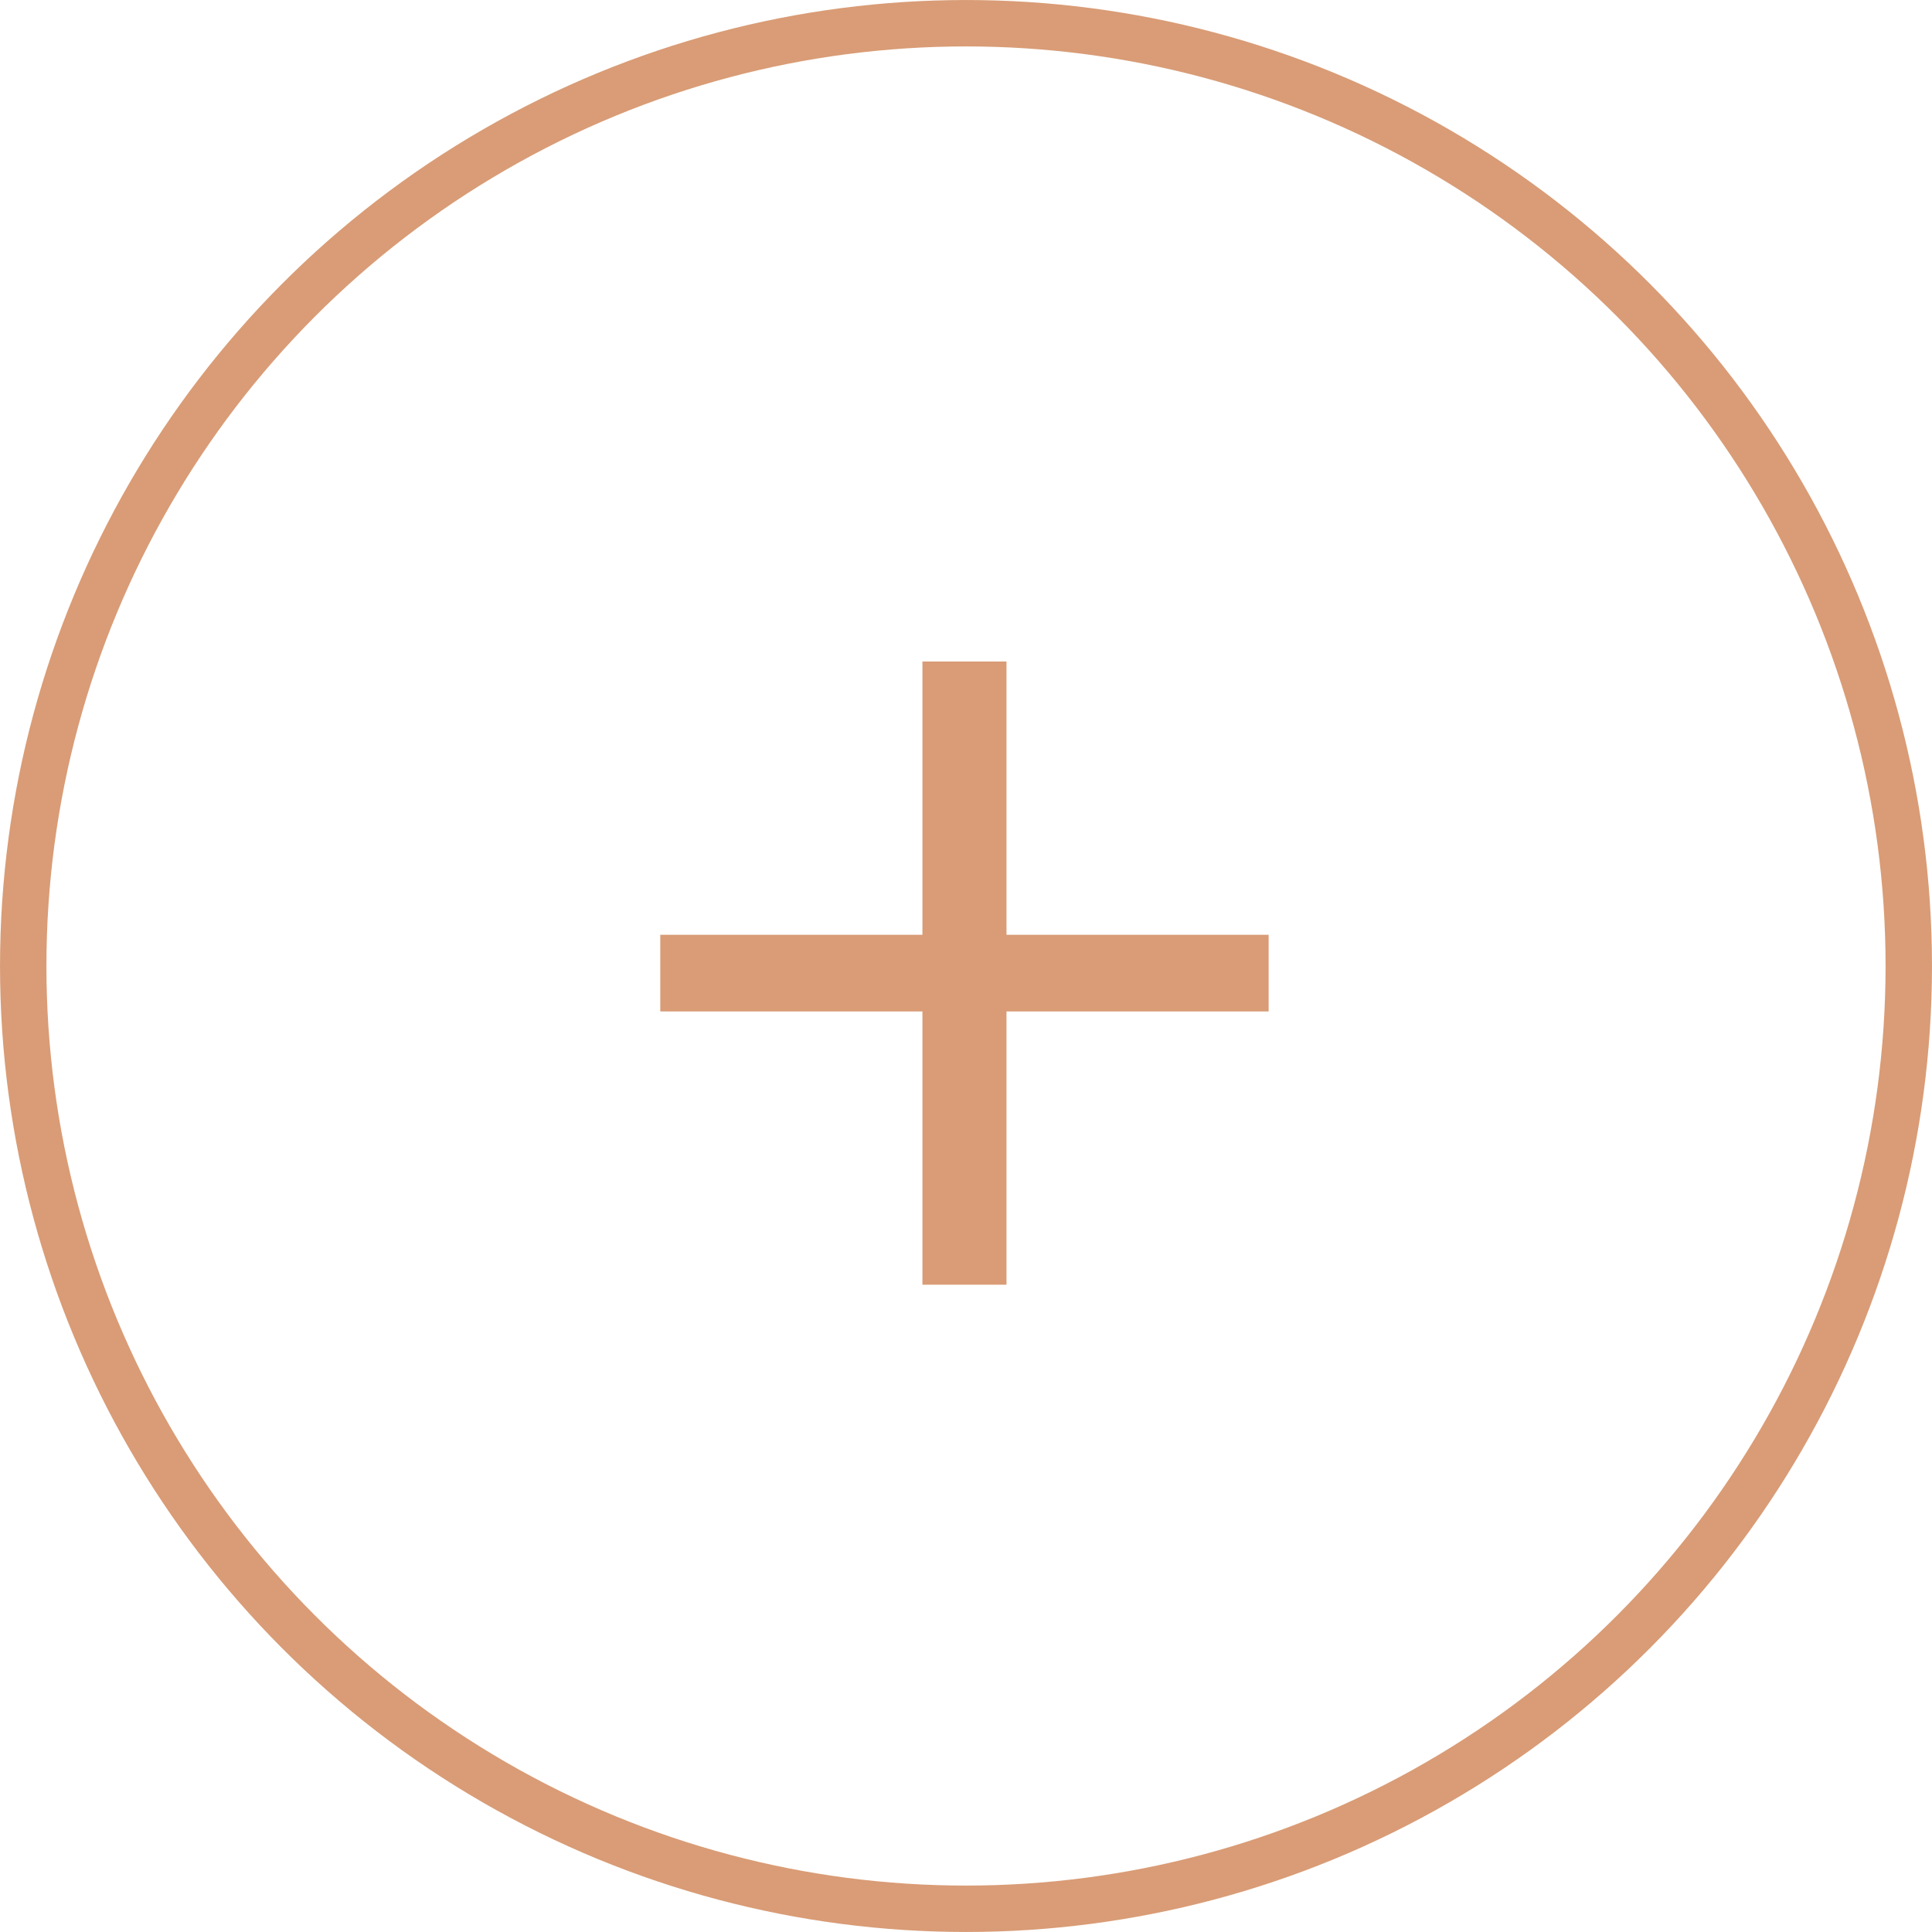 <svg width="50" height="50" viewBox="0 0 50 50" fill="none" xmlns="http://www.w3.org/2000/svg">
<circle cx="25" cy="25" r="24.399" stroke="#D99C76" stroke-width="1.201"/>
<path d="M23.872 33.248V26.176H17.088V24.192H23.872V17.12H26.048V24.192H32.832V26.176H26.048V33.248H23.872Z" fill="#D99C76"/>
</svg>
